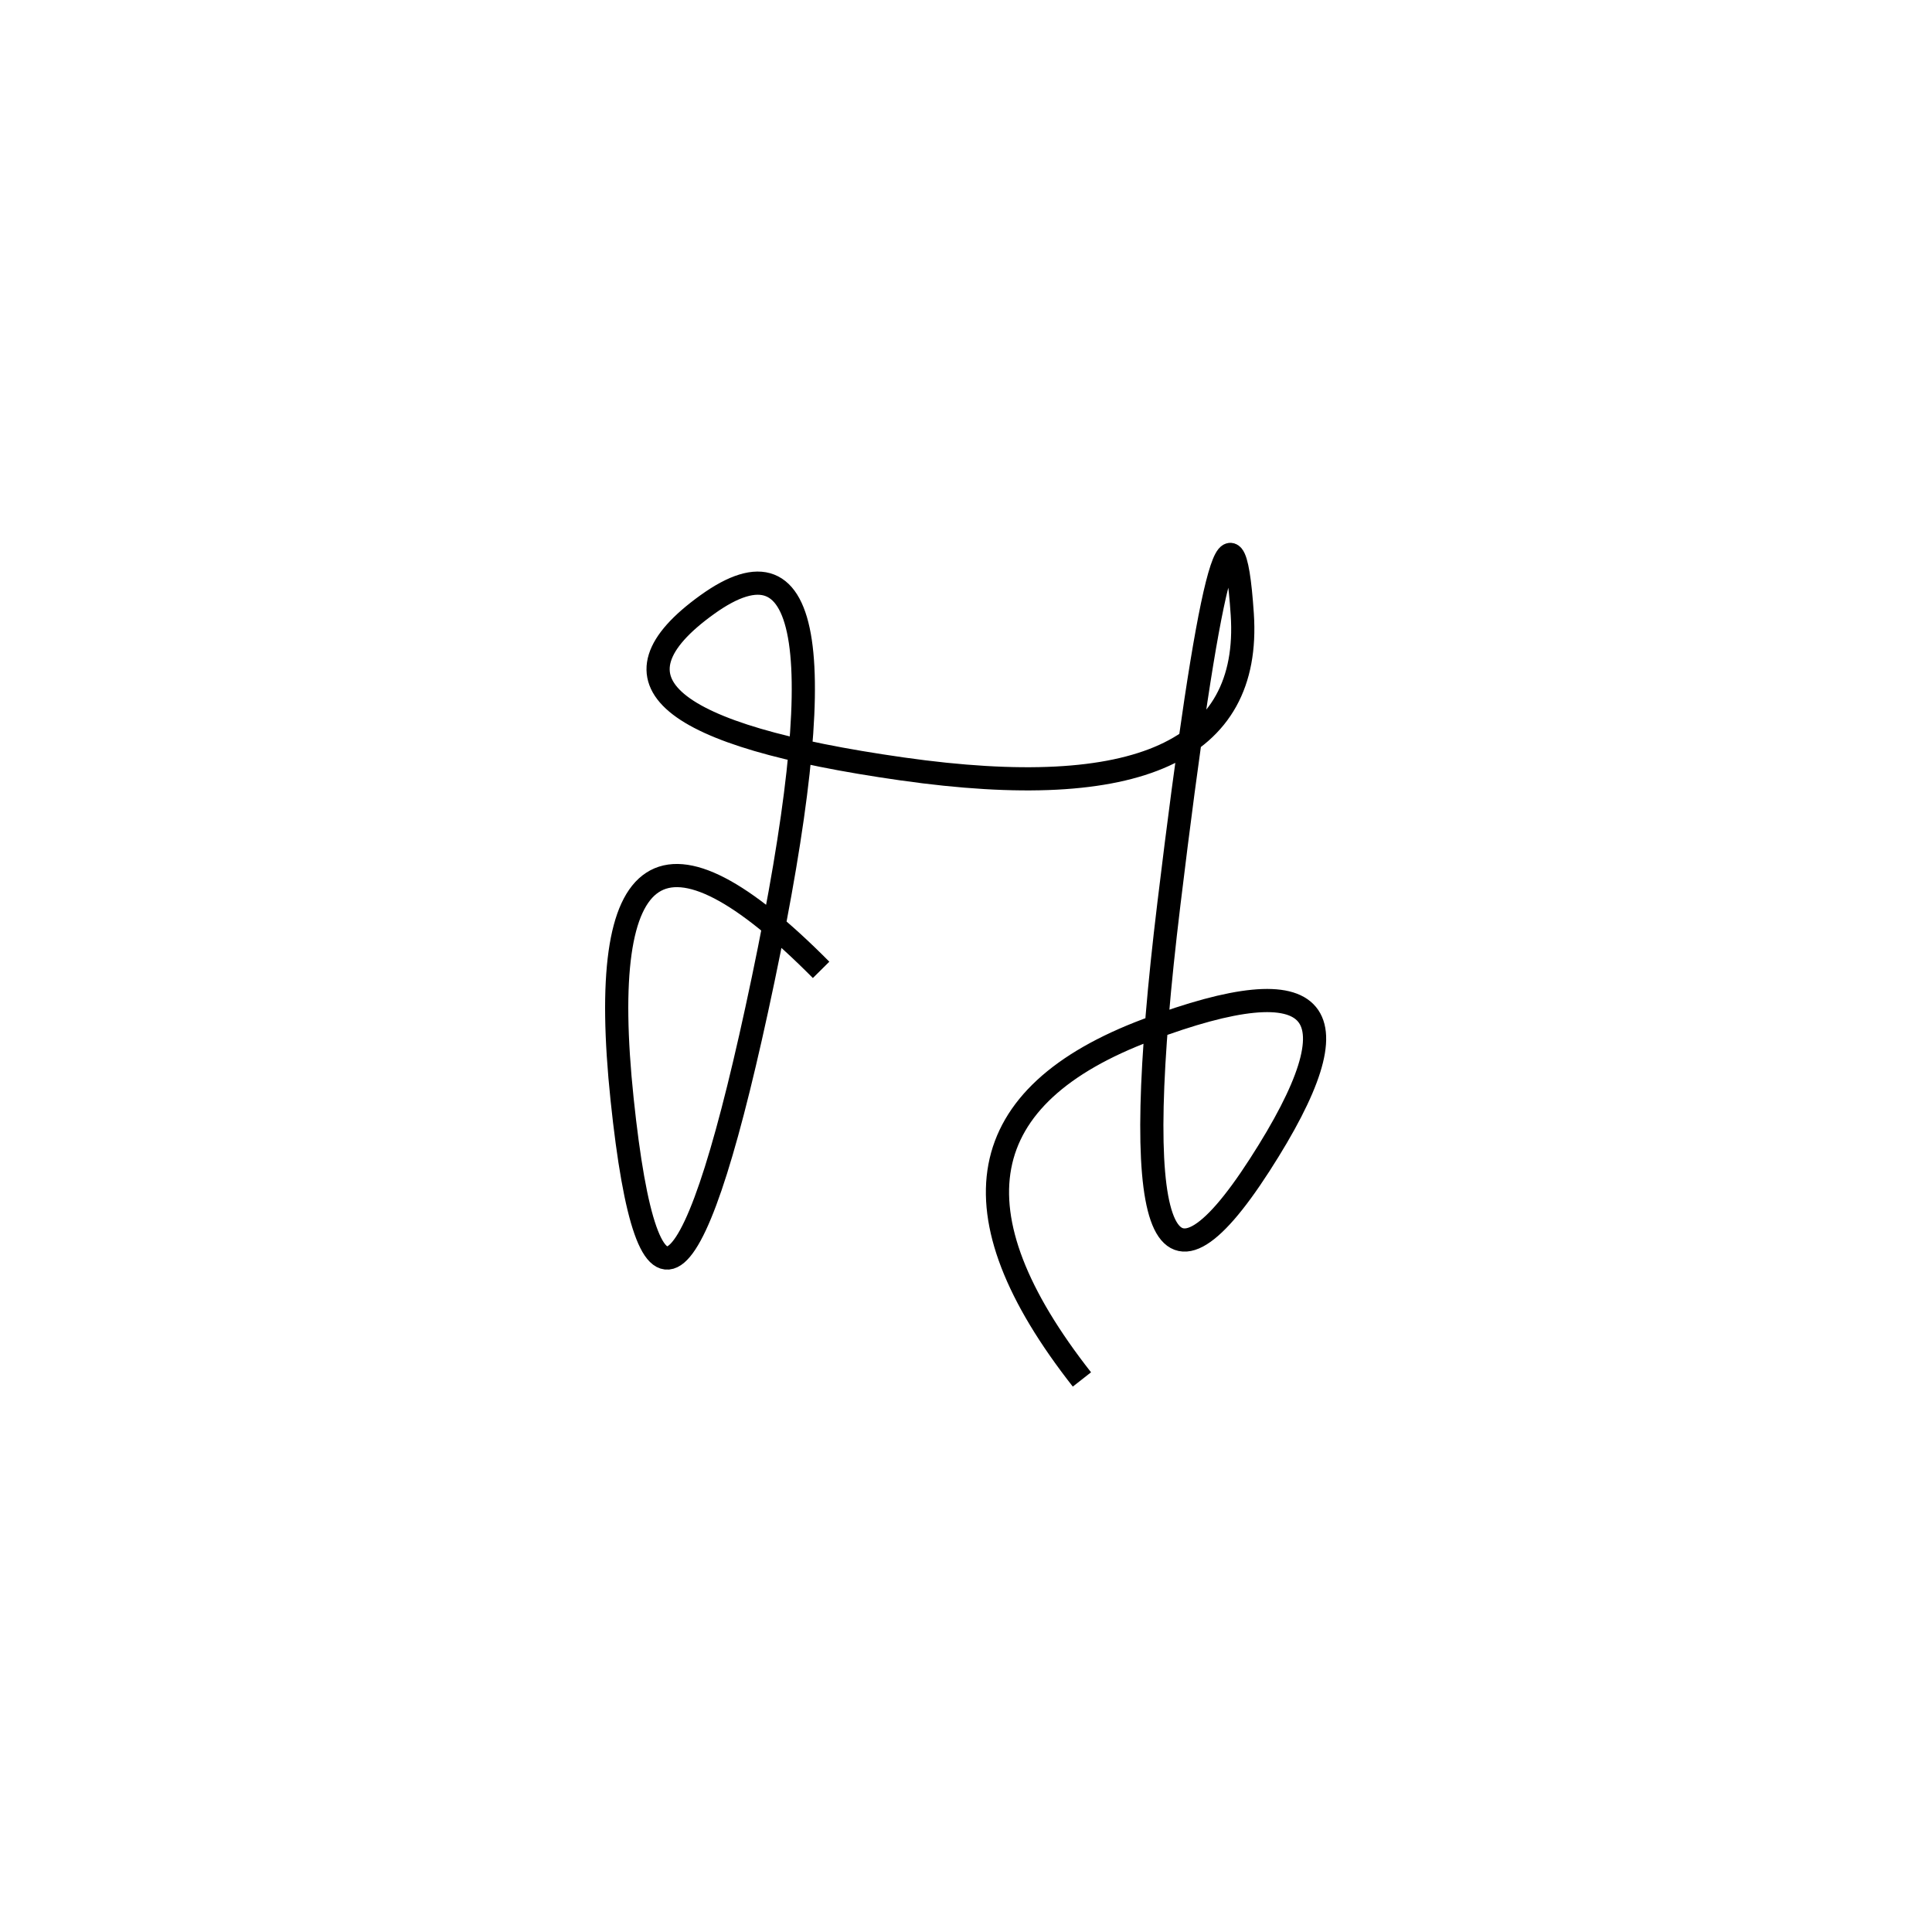 <svg xmlns="http://www.w3.org/2000/svg" viewBox="4 -8 500 500"><rect x="-250" y="-250" width="1000" height="1000" fill="#fff"></rect><path d="M284 349 Q233 284 301 258.5 Q369 233 330 293.5 Q291 354 306.5 226 Q322 98 325.5 151 Q329 204 237.5 191 Q146 178 187 148.5 Q228 119 201.5 245.5 Q175 372 165 276.5 Q155 181 216.5 243" style="stroke:hsl(165, 73%, 48%); stroke-width:6px; fill: none;"></path></svg>